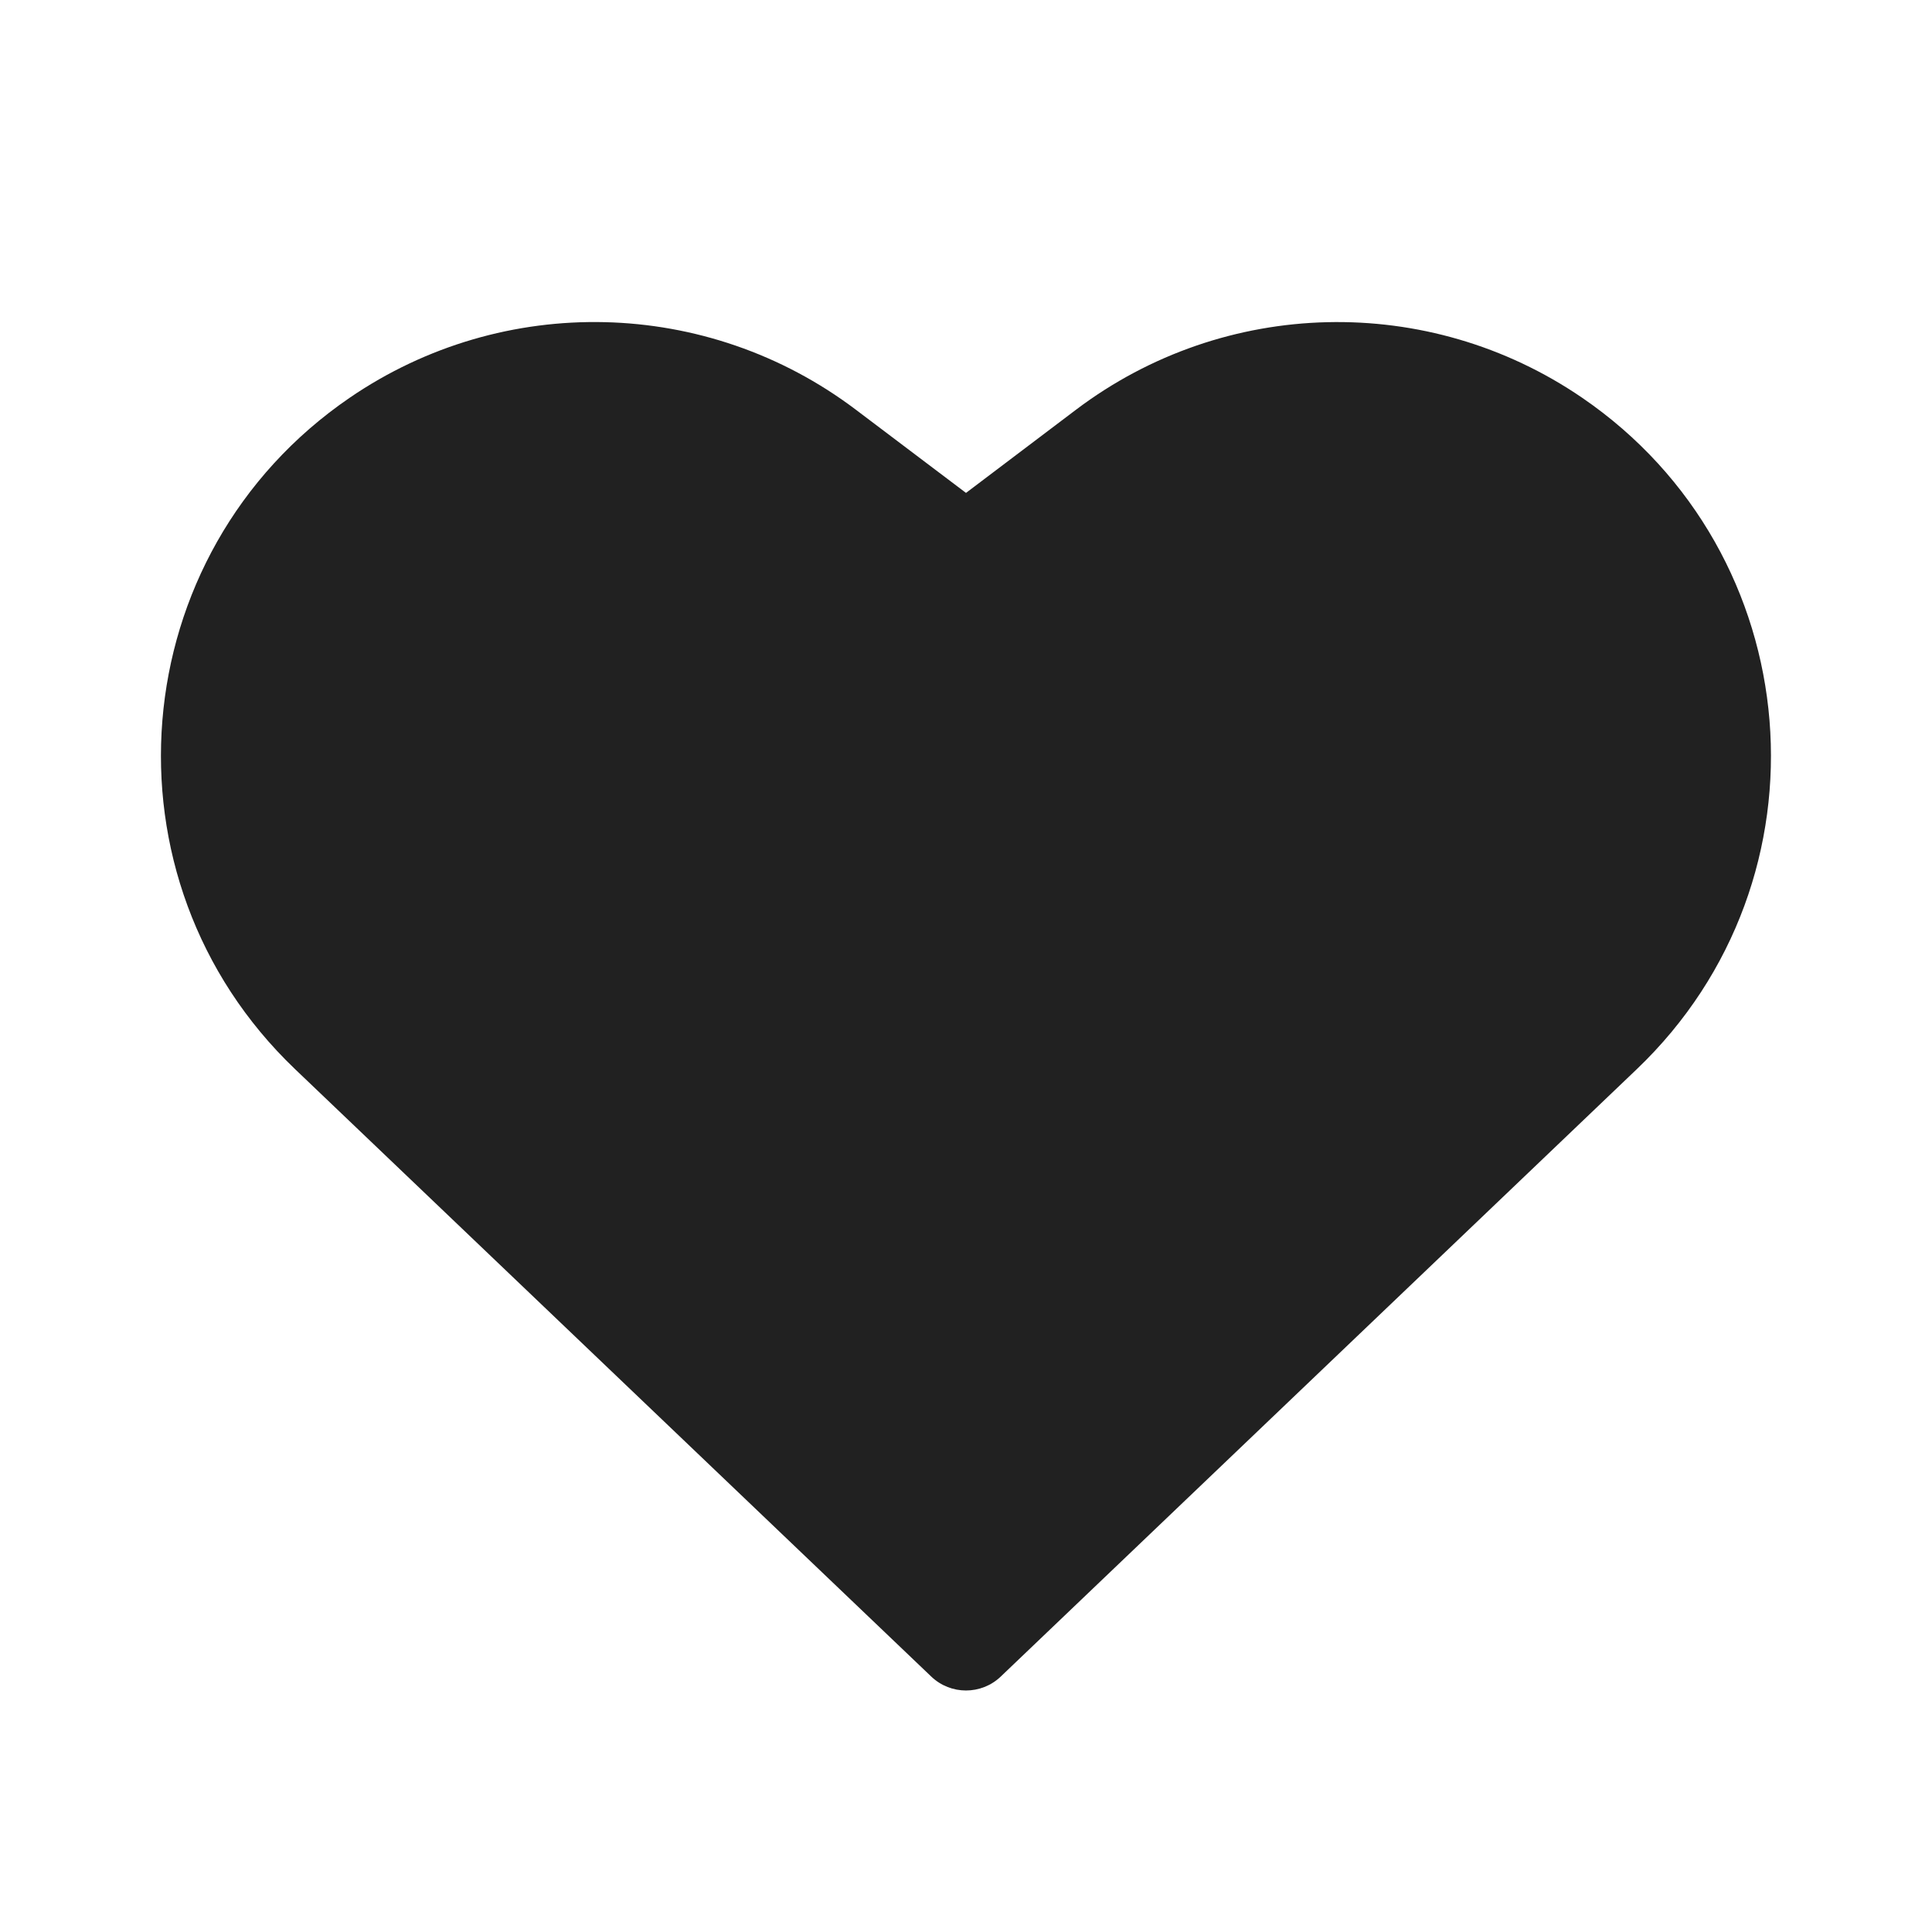 <svg viewBox="0 0 48 48" fill="none" xmlns="http://www.w3.org/2000/svg" height="1em" width="1em">
  <path d="M21.262 10.178C17.57 7.388 12.508 7.269 8.688 9.882C3.038 13.747 2.38 21.835 7.331 26.563L23.137 41.654C23.62 42.115 24.38 42.115 24.863 41.654L40.666 26.563C45.618 21.835 44.959 13.748 39.308 9.882C35.487 7.269 30.424 7.389 26.731 10.181L24 12.246L21.262 10.178Z" fill="#212121"/>
</svg>
